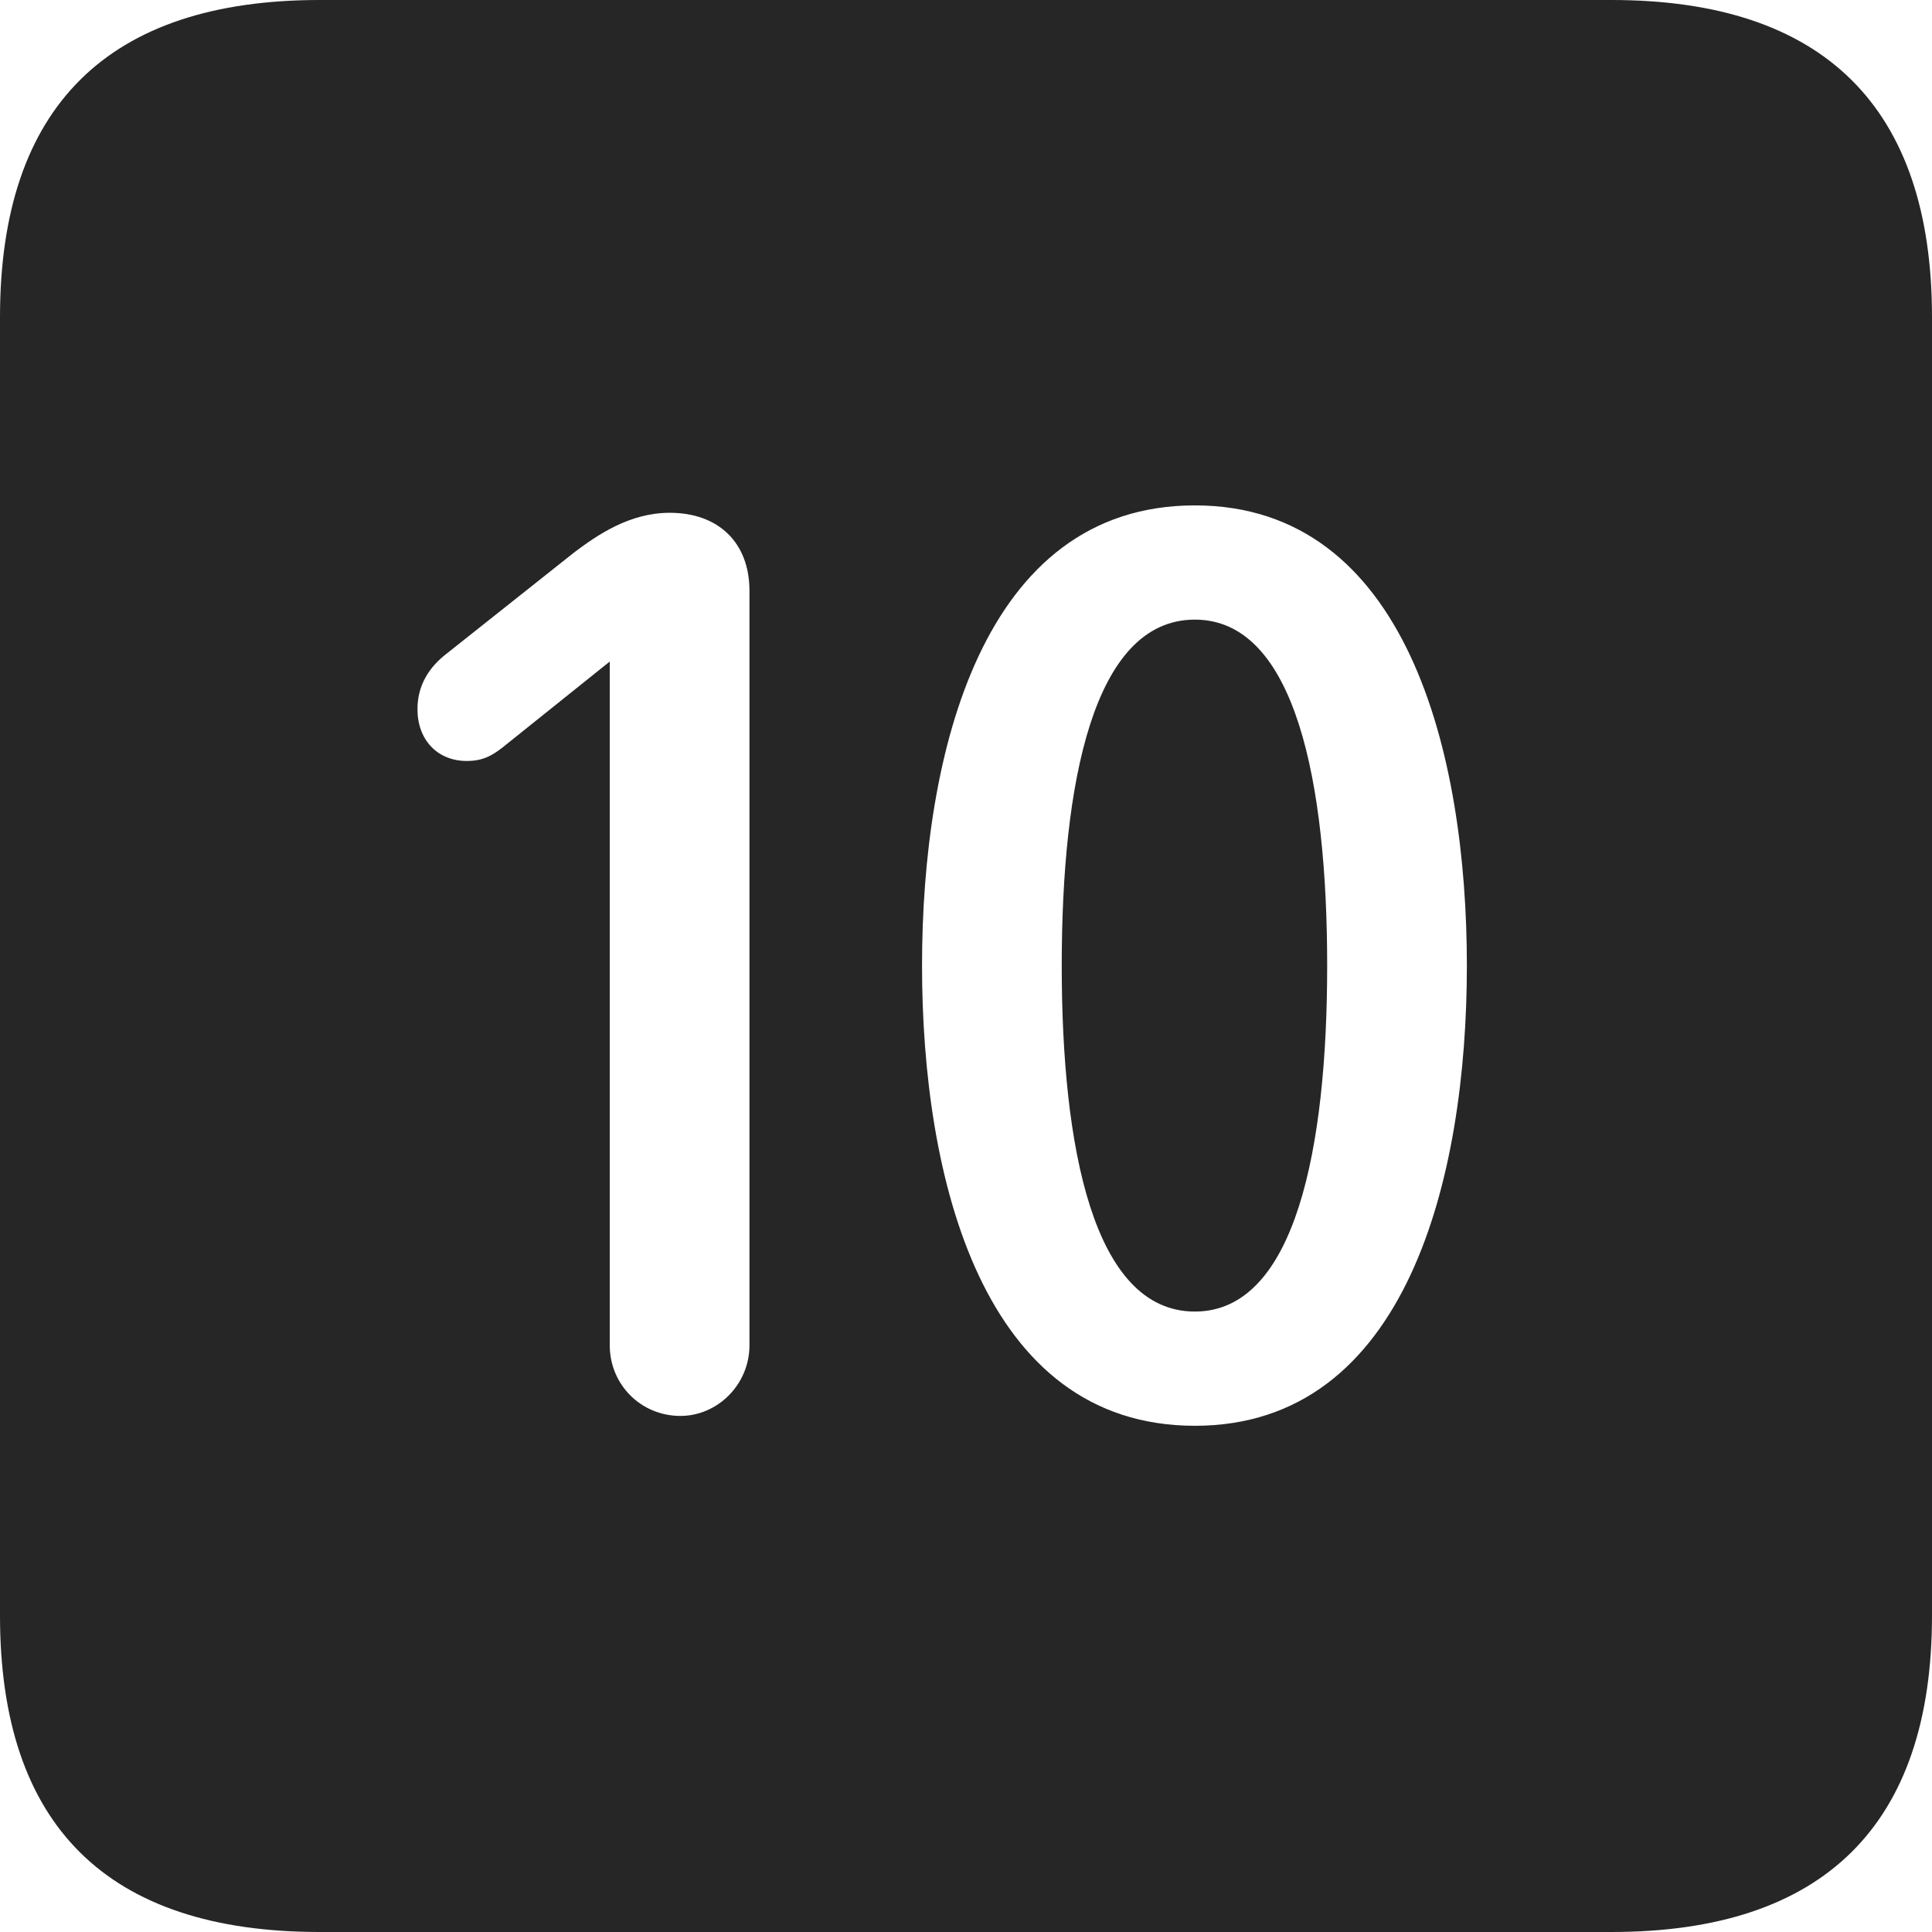 <?xml version="1.0" encoding="UTF-8"?>
<!--Generator: Apple Native CoreSVG 326-->
<!DOCTYPE svg
PUBLIC "-//W3C//DTD SVG 1.1//EN"
       "http://www.w3.org/Graphics/SVG/1.1/DTD/svg11.dtd">
<svg version="1.1" xmlns="http://www.w3.org/2000/svg" xmlns:xlink="http://www.w3.org/1999/xlink" viewBox="0 0 587.75 587.75">
 <g>
  <rect height="587.75" opacity="0" width="587.75" x="0" y="0"/>
  <path d="M587.75 96.5L587.75 491.5C587.75 555 555 587.75 490.25 587.75L97.25 587.75C32.75 587.75 0 555.5 0 491.5L0 96.5C0 32.5 32.75 0 97.25 0L490.25 0C555 0 587.75 32.75 587.75 96.5ZM280.5 293.75C280.5 358.25 298.75 433.75 363.5 433.75C428 433.75 446.25 358.25 446.25 293.75C446.25 229.25 428 153.75 363.5 153.75C298.75 153.75 280.5 229.25 280.5 293.75ZM174.75 168L136 198.75C130.75 202.75 127 208.25 127 215.75C127 225 133 231.5 142 231.5C146.75 231.5 149.5 230 152.75 227.5L185.5 201.25L185.5 409.25C185.5 421.25 195 430.75 207 430.75C218.25 430.75 228 421.25 228 409.25L228 179.75C228 165 218.5 156 203.75 156C191.5 156 181.75 162.75 174.75 168ZM403.75 293.75C403.75 348.75 394.25 399 363.5 399C332.5 399 323 348.75 323 293.75C323 238.5 332.5 188.5 363.5 188.5C394.25 188.5 403.75 238.5 403.75 293.75Z" fill="black" fill-opacity="0.85"/>
 </g>
</svg>
